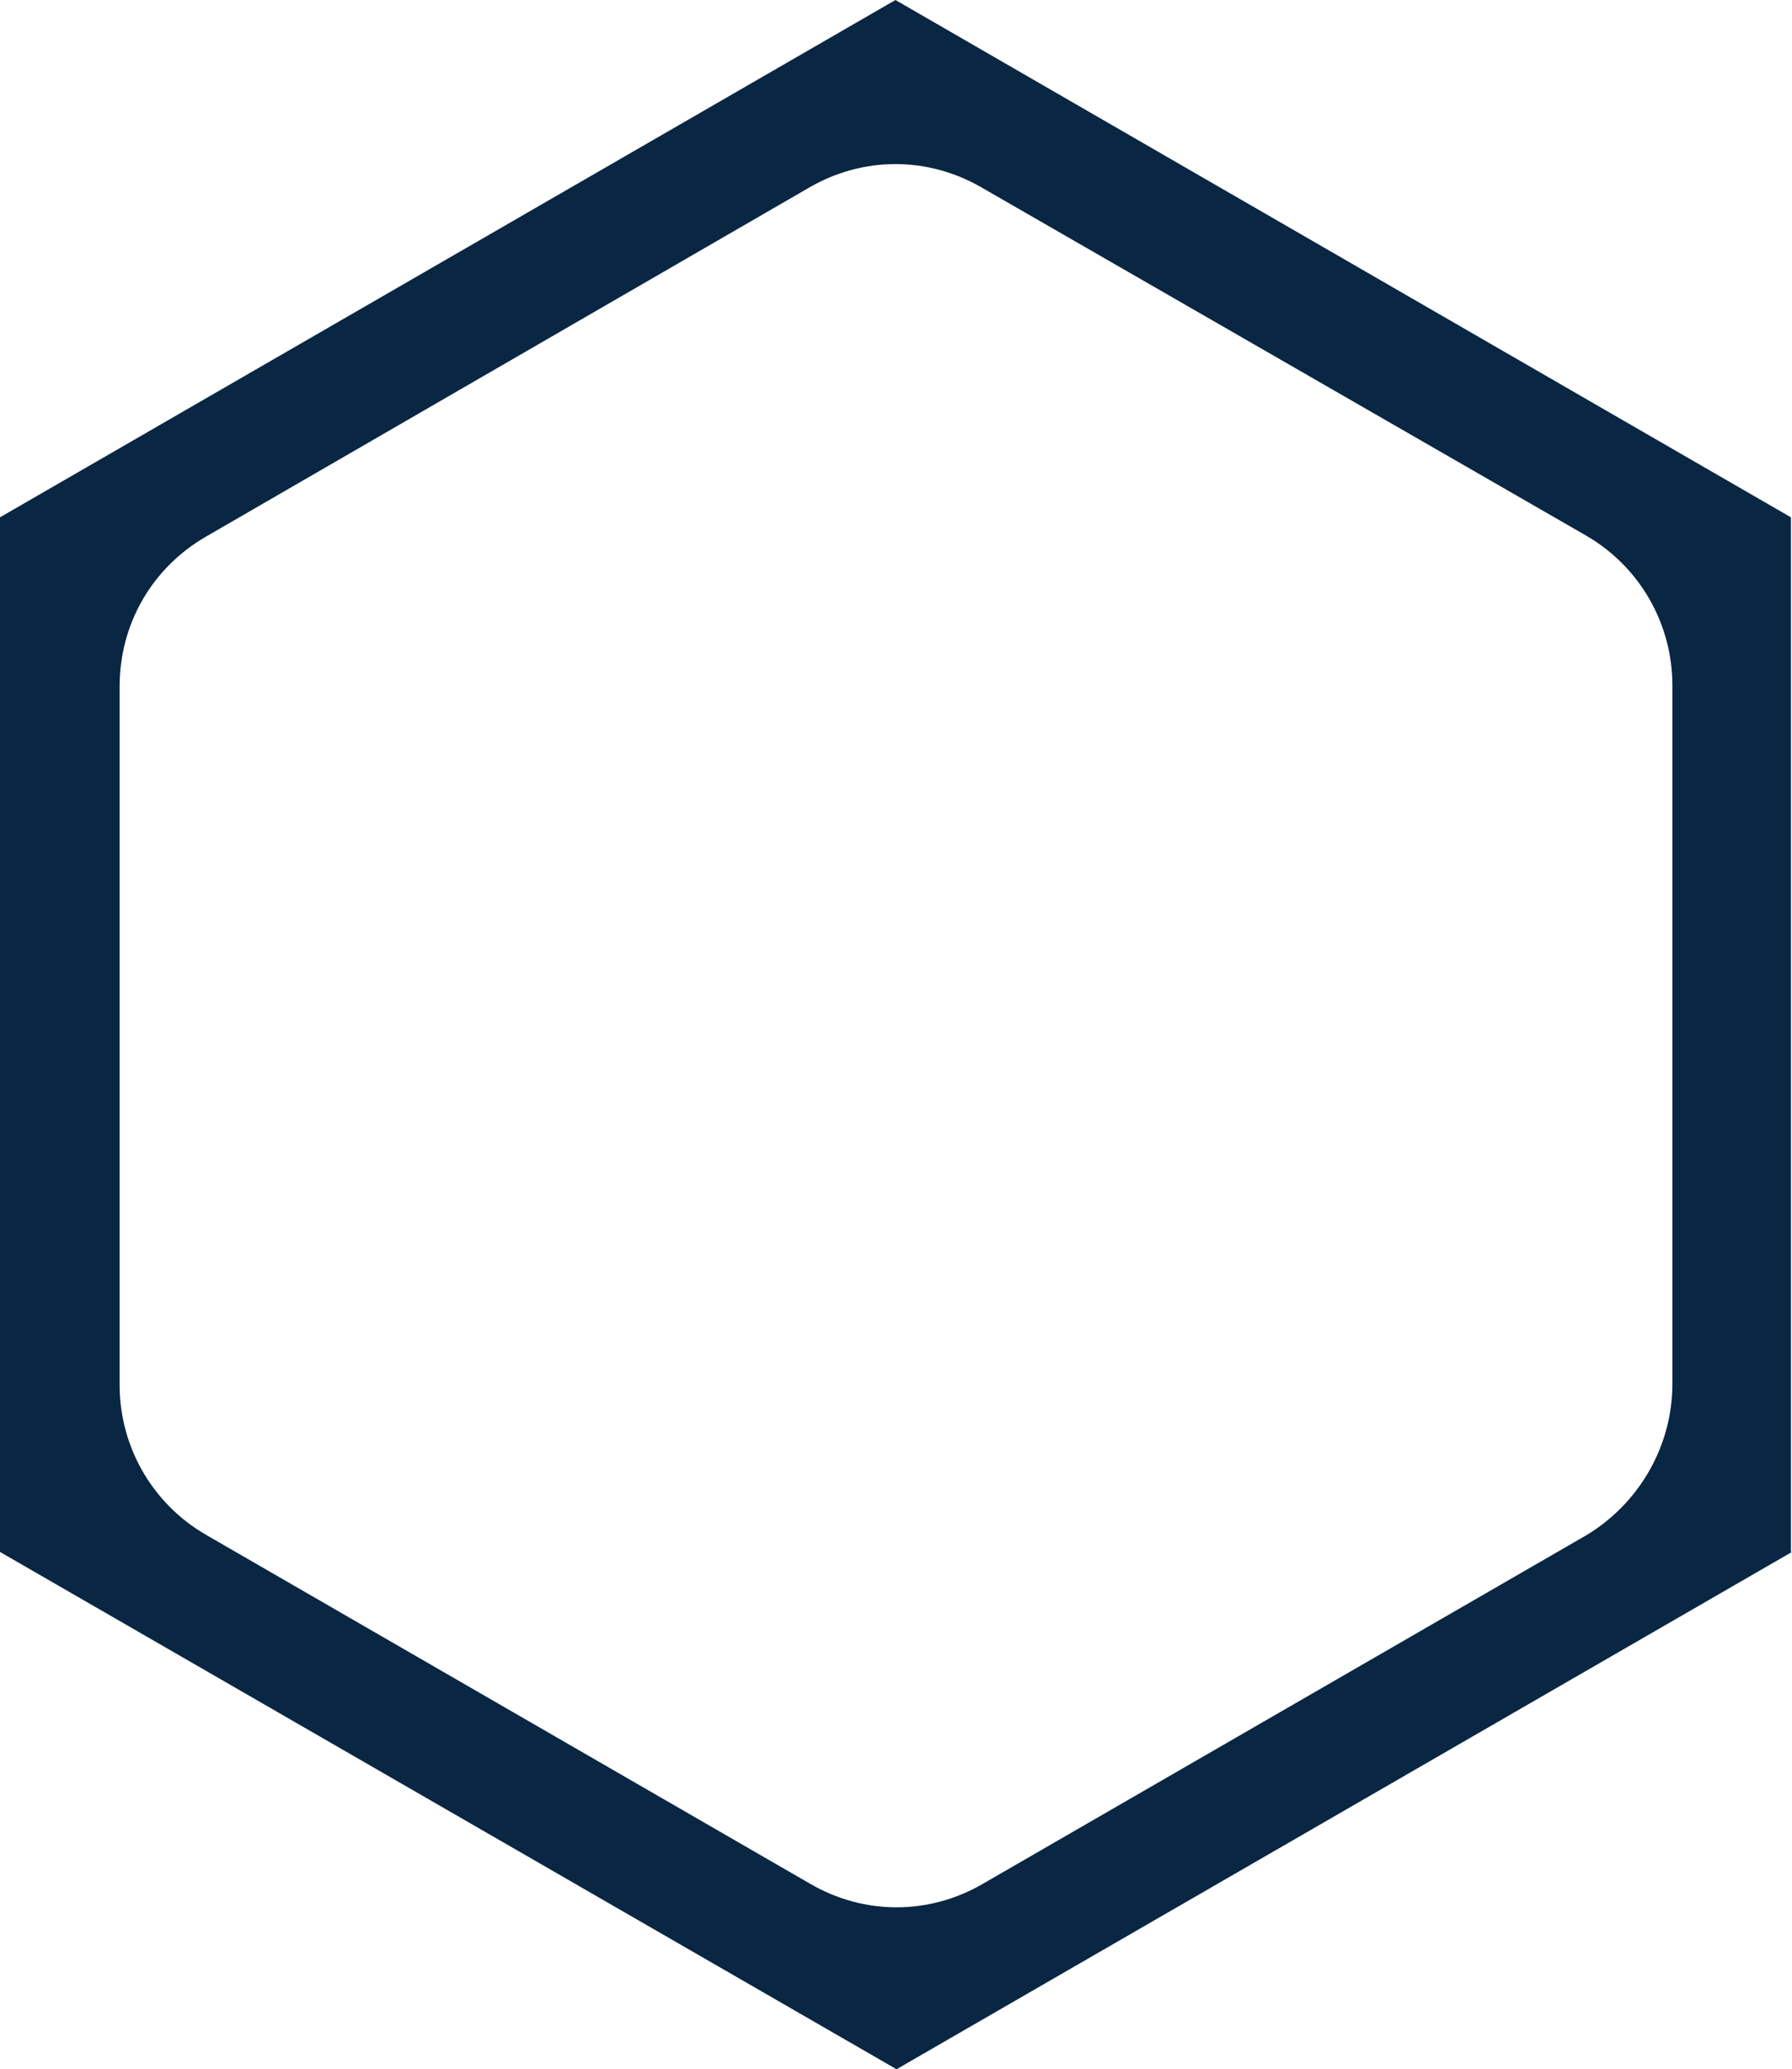 <?xml version="1.0" encoding="UTF-8" standalone="no"?>
<!-- Generator: Adobe Illustrator 19.0.0, SVG Export Plug-In . SVG Version: 6.00 Build 0)  -->

<svg
   xmlns:dc="http://purl.org/dc/elements/1.1/"
   xmlns:cc="http://creativecommons.org/ns#"
   xmlns:rdf="http://www.w3.org/1999/02/22-rdf-syntax-ns#"
   xmlns:svg="http://www.w3.org/2000/svg"
   xmlns="http://www.w3.org/2000/svg"
   xmlns:sodipodi="http://sodipodi.sourceforge.net/DTD/sodipodi-0.dtd"
   xmlns:inkscape="http://www.inkscape.org/namespaces/inkscape"
   version="1.1"
   x="0px"
   y="0px"
   viewBox="0 0 166.3 192"
   style="enable-background:new 0 0 166.3 192;"
   xml:space="preserve"
   id="svg7"
   sodipodi:docname="slot_border_dark.svg"
   inkscape:version="0.92.2 5c3e80d, 2017-08-06"><defs
     id="defs11" /><sodipodi:namedview
     pagecolor="#ffffff"
     bordercolor="#666666"
     borderopacity="1"
     objecttolerance="10"
     gridtolerance="10"
     guidetolerance="10"
     inkscape:pageopacity="0"
     inkscape:pageshadow="2"
     inkscape:window-width="1440"
     inkscape:window-height="767"
     id="namedview9"
     showgrid="false"
     inkscape:zoom="1.2291667"
     inkscape:cx="-62.477117"
     inkscape:cy="96"
     inkscape:window-x="0"
     inkscape:window-y="1"
     inkscape:window-maximized="1"
     inkscape:current-layer="svg7" /><style
     type="text/css"
     id="style2">
	.st0{fill:#F5F5F5;}
</style><g
     id="Layer_1" /><g
     id="Layer_2"
     style="fill:#092642;fill-opacity:1"><path
       id="XMLID_3_"
       class="st0"
       d="M166.3,144l-83.1,48L0,144l0-96L83.1,0l83.1,48V144z M155.2,128.4V63.6c0-5.7-3-11-8-13.9   L91.1,17.4c-5-2.9-11-2.9-16,0L19.1,49.8c-5,2.9-8,8.1-8,13.9v64.8c0,5.7,3,11,8,13.9l56.1,32.4c5,2.9,11,2.9,16,0l56.1-32.4   C152.2,139.4,155.2,134.1,155.2,128.4z"
       style="fill:#092642;fill-opacity:1" /></g></svg>
